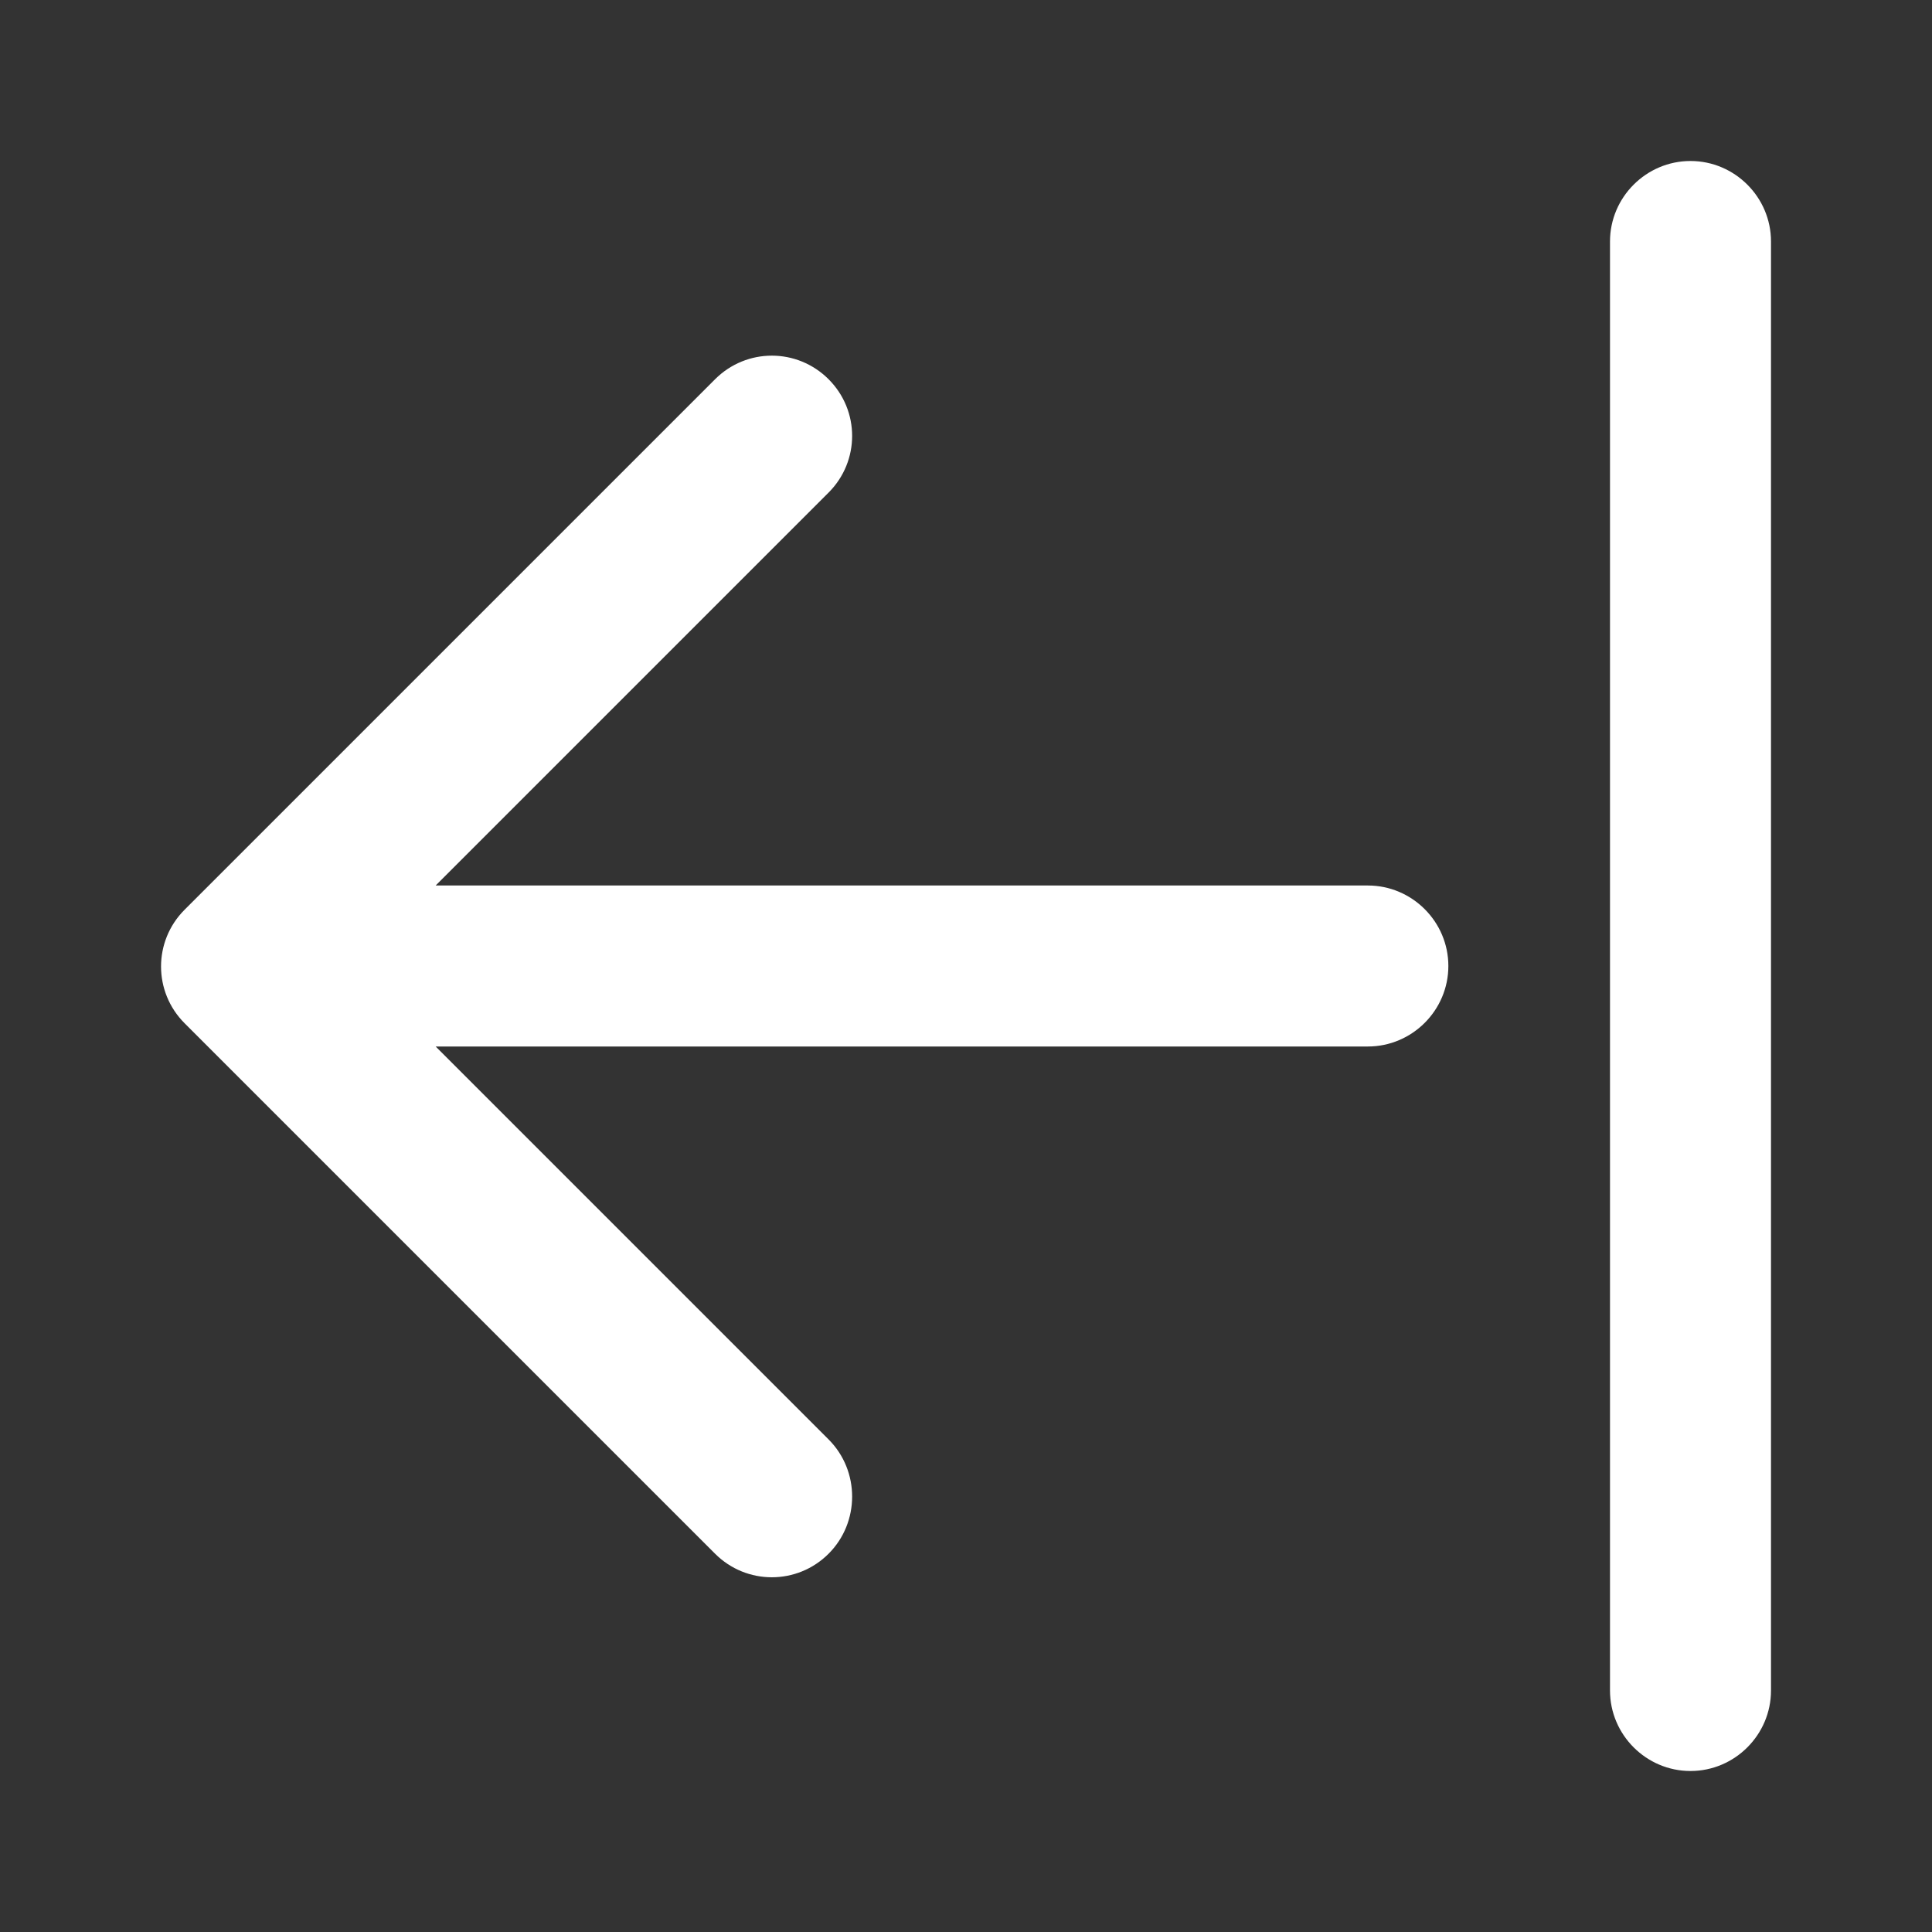 <?xml version="1.0" encoding="UTF-8" standalone="no"?>
<svg
   xmlns:dc="http://purl.org/dc/elements/1.1/"
   xmlns:cc="http://creativecommons.org/ns#"
   xmlns:rdf="http://www.w3.org/1999/02/22-rdf-syntax-ns#"
   xmlns:svg="http://www.w3.org/2000/svg"
   xmlns="http://www.w3.org/2000/svg"
   xmlns:sodipodi="http://sodipodi.sourceforge.net/DTD/sodipodi-0.dtd"
   xmlns:inkscape="http://www.inkscape.org/namespaces/inkscape"
   version="1.1"
   id="mdi-arrow-collapse-right"
   width="24"
   height="24"
   viewBox="0 0 24 24"
   sodipodi:docname="zoom-in-x (copy) 2.svg"
   inkscape:version="1.0.2 (e86c870879, 2021-01-15)">
  <rect x="0" y="0" width="24" height="24" fill="#333333" stroke="none"/>
  <defs
     id="defs7" />
  <sodipodi:namedview
     pagecolor="#ffffff"
     bordercolor="#666666"
     borderopacity="1"
     objecttolerance="10"
     gridtolerance="10"
     guidetolerance="10"
     inkscape:pageopacity="0"
     inkscape:pageshadow="2"
     inkscape:window-width="1920"
     inkscape:window-height="1011"
     id="namedview5"
     showgrid="false"
     inkscape:zoom="25.00354"
     inkscape:cx="15.632387"
     inkscape:cy="13.858448"
     inkscape:window-x="0"
     inkscape:window-y="0"
     inkscape:window-maximized="1"
     inkscape:current-layer="mdi-arrow-collapse-right"
     inkscape:document-rotation="0" />
  <path fill="#ffffff"
     id="path2-3"
     d="M 21 2 C 20.45 2 20 2.45 20 3 L 20 21 C 20 21.55 20.45 22 21 22 C 21.55 22 22 21.55 22 21 L 22 3 C 22 2.45 21.55 2 21 2 z M 9.588 4.418 C 9.333 4.418 9.078 4.516 8.883 4.711 L 2.293 11.301 C 1.903 11.691 1.903 12.321 2.293 12.711 L 8.883 19.301 C 9.273 19.691 9.903 19.691 10.293 19.301 C 10.683 18.911 10.683 18.271 10.293 17.881 L 5.412 13 L 16.992 13 C 17.542 13 17.992 12.55 17.992 12 C 17.992 11.45 17.542 11 16.992 11 L 5.412 11 L 10.293 6.119 C 10.683 5.729 10.683 5.101 10.293 4.711 C 10.098 4.516 9.843 4.418 9.588 4.418 z " />
</svg>

